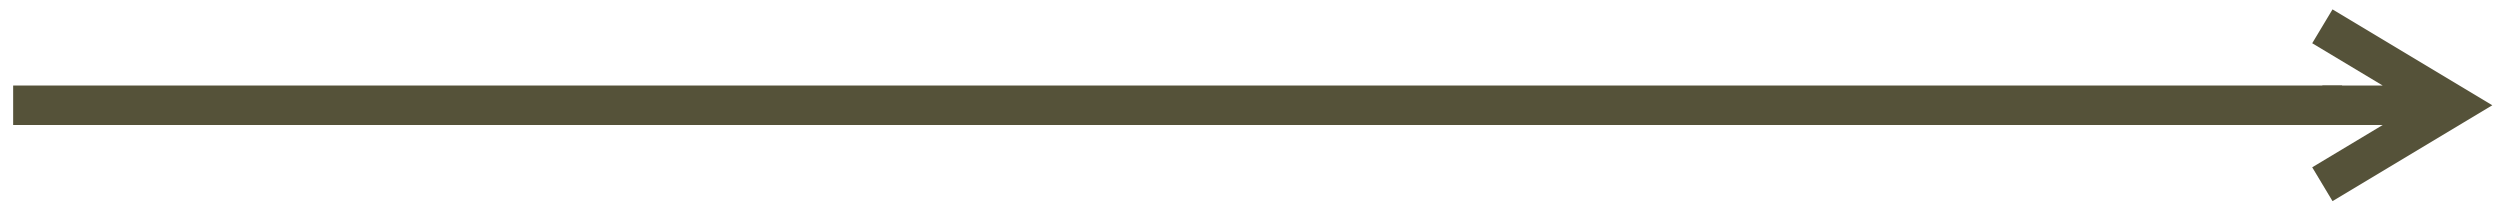 <?xml version="1.0" encoding="UTF-8" standalone="no"?><svg xmlns="http://www.w3.org/2000/svg" xmlns:xlink="http://www.w3.org/1999/xlink" clip-rule="evenodd" stroke-miterlimit="10" viewBox="0 0 380 32"><desc>SVG generated by Keynote</desc><defs></defs><g transform="matrix(1.00, 0.00, -0.00, -1.00, 0.0, 32.0)"><path d="M 0.0 0.0 L 351.0 0.0 L 354.0 0.0 " fill="none" stroke="#555239" stroke-width="6.00" transform="matrix(1.00, 0.00, 0.00, -1.00, 2.0, 16.0)"></path><path d="M 0.0 0.0 L 3.0 5.0 L 6.0 0.0 M 3.0 0.0 L 3.0 5.0 " fill="none" stroke="#555239" stroke-width="1.50" transform="matrix(0.00, 4.00, 4.00, -0.00, 353.0, 4.0)"></path></g></svg>